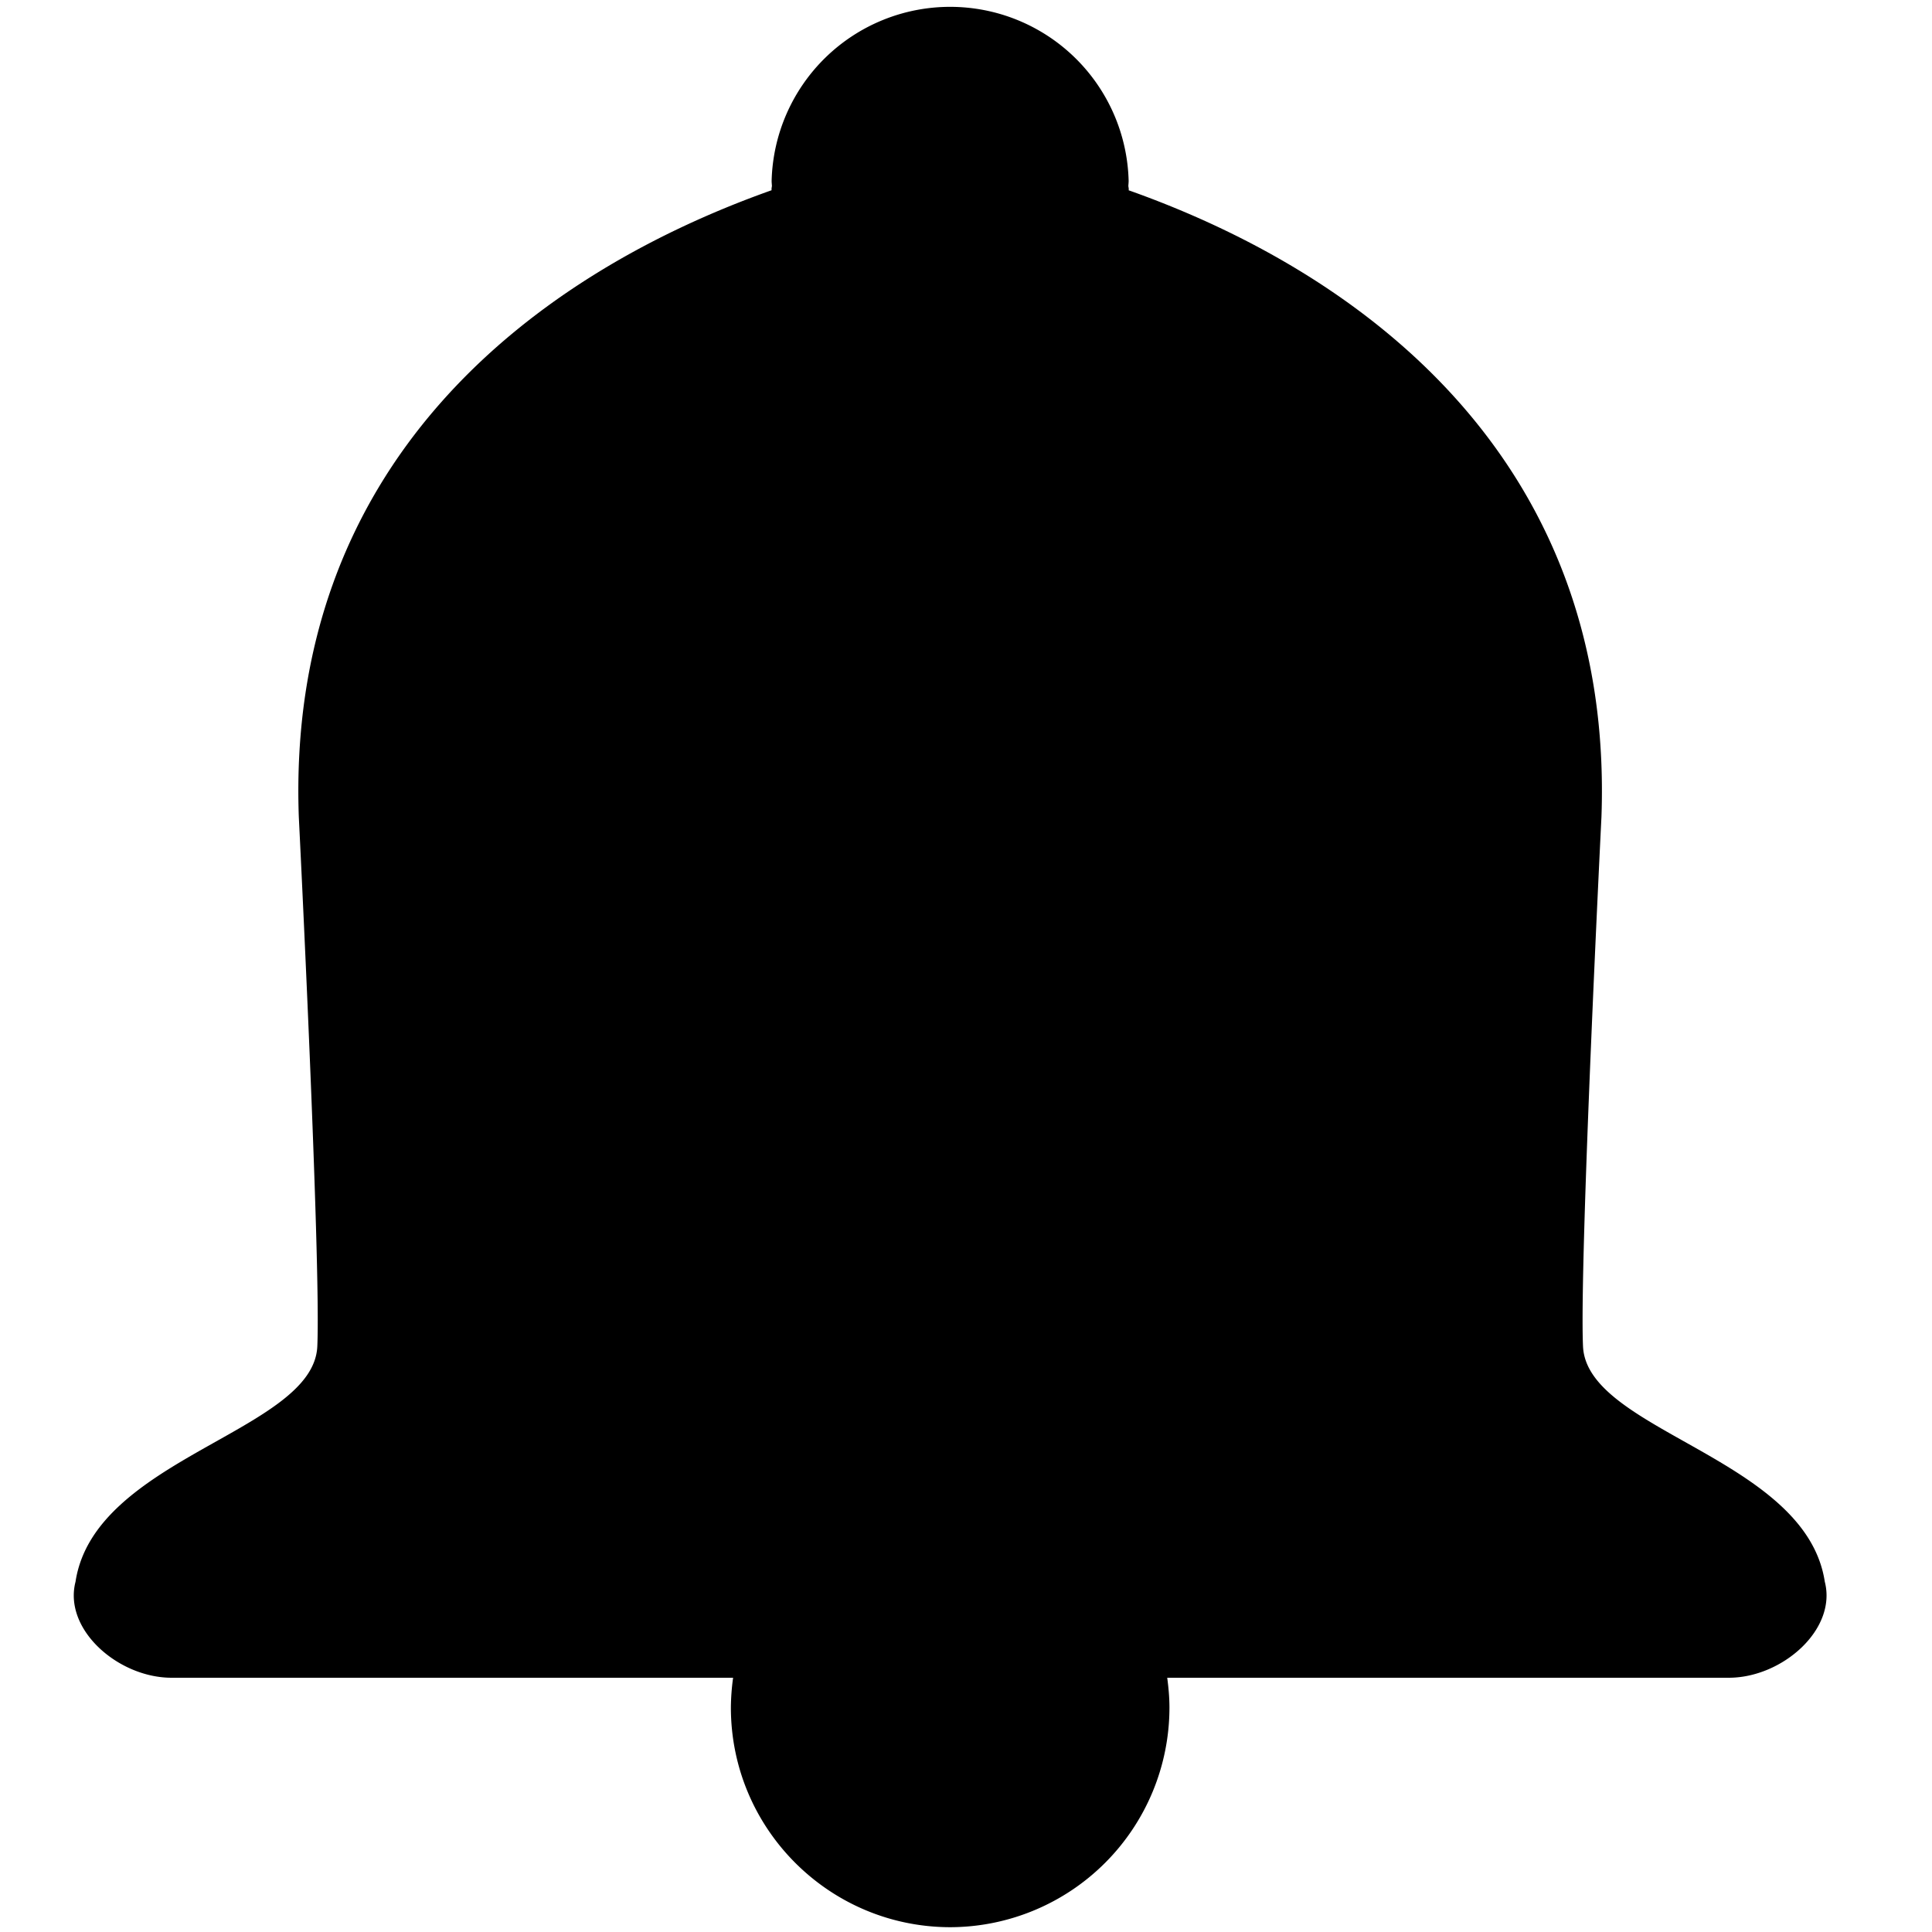 <?xml version="1.0" standalone="no"?><!DOCTYPE svg PUBLIC "-//W3C//DTD SVG 1.1//EN" "http://www.w3.org/Graphics/SVG/1.1/DTD/svg11.dtd"><svg t="1553220636399" class="icon" style="" viewBox="0 0 1024 1024" version="1.1" xmlns="http://www.w3.org/2000/svg" p-id="9572" xmlns:xlink="http://www.w3.org/1999/xlink" width="200" height="200"><defs><style type="text/css"></style></defs><path d="M967.184 838.377c-10.023-65.877-126.169-79.624-128.155-124.804-1.986-45.149 9.775-280.607 9.775-280.607 6.64-184.785-120.273-285.913-250.601-332.117 0.155-0.496 0-1.303-0.155-2.172 0.031-0.931 0.155-1.862 0.155-2.793a94.642 94.642 0 0 0-189.223-0.031c0 0.962 0.124 1.862 0.155 2.793-0.155 0.869-0.279 1.676-0.155 2.172-130.327 46.235-257.241 147.332-250.601 332.148 0 0 11.792 235.427 9.806 280.607-1.986 45.149-118.132 58.896-128.155 124.773-6.547 25.414 22.745 50.89 50.859 50.89h297.674a120.025 120.025 0 0 0-1.179 15.763c0 64.233 52.038 116.364 116.24 116.457a116.457 116.457 0 0 0 116.208-116.457c0-5.337-0.496-10.612-1.179-15.763h297.705c28.082 0 57.344-25.476 50.828-50.859z" p-id="9573"></path></svg>